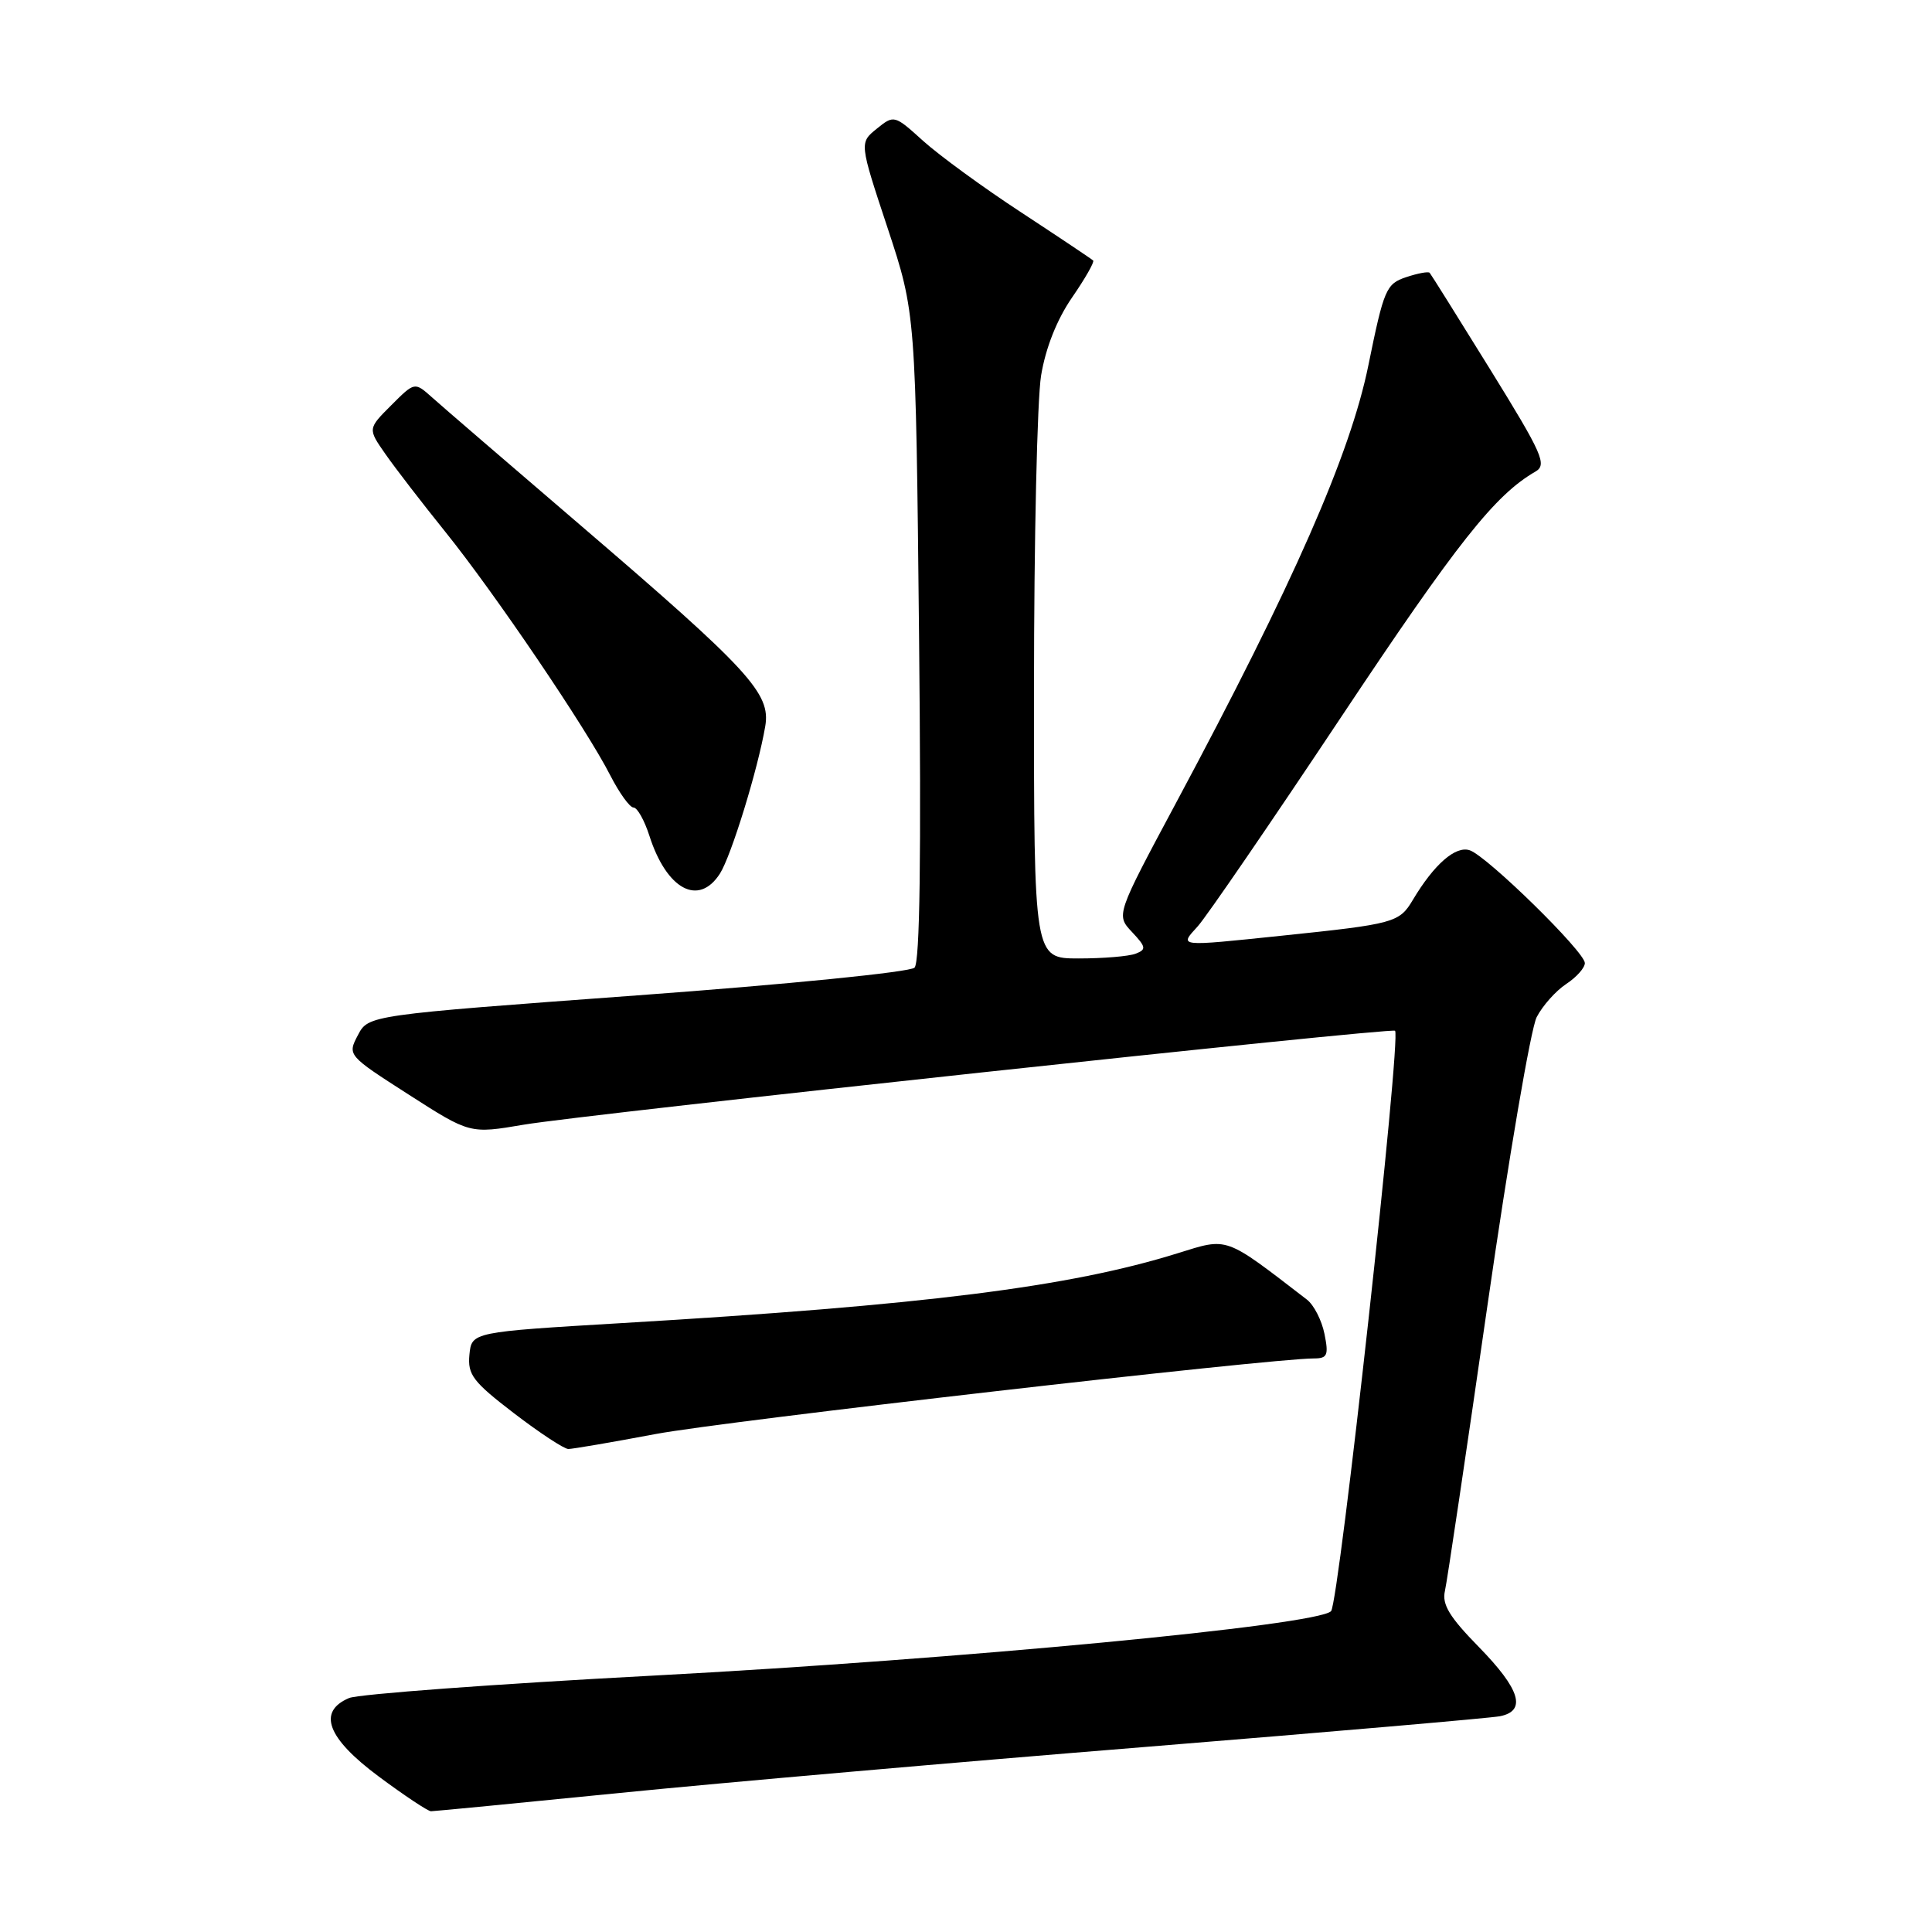 <?xml version="1.0" encoding="UTF-8" standalone="no"?>
<!DOCTYPE svg PUBLIC "-//W3C//DTD SVG 1.1//EN" "http://www.w3.org/Graphics/SVG/1.1/DTD/svg11.dtd" >
<svg xmlns="http://www.w3.org/2000/svg" xmlns:xlink="http://www.w3.org/1999/xlink" version="1.1" viewBox="0 0 256 256">
 <g >
 <path fill="currentColor"
d=" M 82.17 237.57 C 95.55 236.23 126.75 233.50 151.50 231.50 C 176.25 229.49 197.51 227.65 198.75 227.41 C 202.31 226.70 201.44 223.85 195.97 218.25 C 192.06 214.26 191.05 212.60 191.46 210.81 C 191.75 209.54 194.28 192.53 197.09 173.01 C 199.90 153.49 202.84 136.28 203.62 134.77 C 204.40 133.26 206.16 131.29 207.52 130.39 C 208.88 129.50 210.00 128.25 210.00 127.61 C 210.00 126.13 197.09 113.48 194.76 112.67 C 192.89 112.02 190.03 114.51 187.21 119.24 C 185.41 122.26 184.79 122.43 169.79 123.99 C 155.96 125.43 156.23 125.46 158.70 122.75 C 159.83 121.51 168.39 109.02 177.73 94.98 C 193.09 71.90 198.09 65.58 203.45 62.49 C 205.02 61.58 204.40 60.18 197.48 48.99 C 193.23 42.12 189.61 36.34 189.44 36.15 C 189.27 35.95 187.86 36.21 186.31 36.73 C 183.67 37.61 183.37 38.33 181.32 48.39 C 178.92 60.19 171.39 77.34 155.84 106.37 C 147.88 121.24 147.88 121.24 149.99 123.49 C 151.87 125.49 151.92 125.82 150.47 126.37 C 149.57 126.72 146.17 127.00 142.92 127.00 C 137.00 127.00 137.00 127.00 137.01 91.25 C 137.01 71.59 137.43 52.92 137.95 49.76 C 138.55 46.11 140.04 42.35 142.04 39.44 C 143.78 36.92 145.04 34.71 144.85 34.52 C 144.66 34.33 140.38 31.47 135.34 28.16 C 130.29 24.86 124.44 20.58 122.32 18.67 C 118.51 15.22 118.46 15.21 116.17 17.06 C 113.87 18.92 113.87 18.92 117.61 30.21 C 121.34 41.50 121.34 41.50 121.78 84.34 C 122.08 113.43 121.89 127.51 121.18 128.22 C 120.59 128.81 104.28 130.44 84.47 131.89 C 48.81 134.51 48.81 134.51 47.42 137.17 C 46.03 139.81 46.06 139.85 54.14 145.03 C 62.26 150.24 62.26 150.24 69.38 149.03 C 77.55 147.64 184.32 136.13 184.85 136.58 C 185.71 137.29 177.42 212.44 176.37 213.49 C 174.49 215.37 127.28 219.86 86.50 222.03 C 65.60 223.14 47.49 224.48 46.25 225.00 C 42.02 226.80 43.35 230.32 50.19 235.40 C 53.59 237.93 56.71 240.00 57.11 240.00 C 57.51 240.00 68.79 238.91 82.17 237.57 Z  M 86.91 190.01 C 96.04 188.30 168.32 180.00 174.10 180.00 C 175.89 180.00 176.07 179.57 175.50 176.75 C 175.14 174.96 174.10 172.92 173.18 172.21 C 162.16 163.73 162.81 163.96 156.02 166.07 C 141.71 170.53 122.45 172.95 82.50 175.31 C 62.50 176.50 62.50 176.50 62.20 179.51 C 61.95 182.15 62.66 183.09 68.10 187.26 C 71.51 189.87 74.75 192.00 75.31 192.00 C 75.86 192.00 81.08 191.11 86.91 190.01 Z  M 95.40 115.75 C 96.89 113.41 100.43 101.93 101.40 96.23 C 102.14 91.88 99.33 88.82 77.00 69.67 C 67.38 61.42 58.47 53.76 57.22 52.63 C 54.94 50.60 54.94 50.60 51.84 53.70 C 48.73 56.81 48.73 56.81 51.06 60.15 C 52.34 61.99 55.93 66.65 59.03 70.50 C 65.55 78.60 77.72 96.56 80.87 102.75 C 82.07 105.09 83.45 107.00 83.94 107.00 C 84.44 107.00 85.39 108.69 86.05 110.75 C 88.34 117.88 92.58 120.15 95.40 115.75 Z "/>
</g>
</svg>